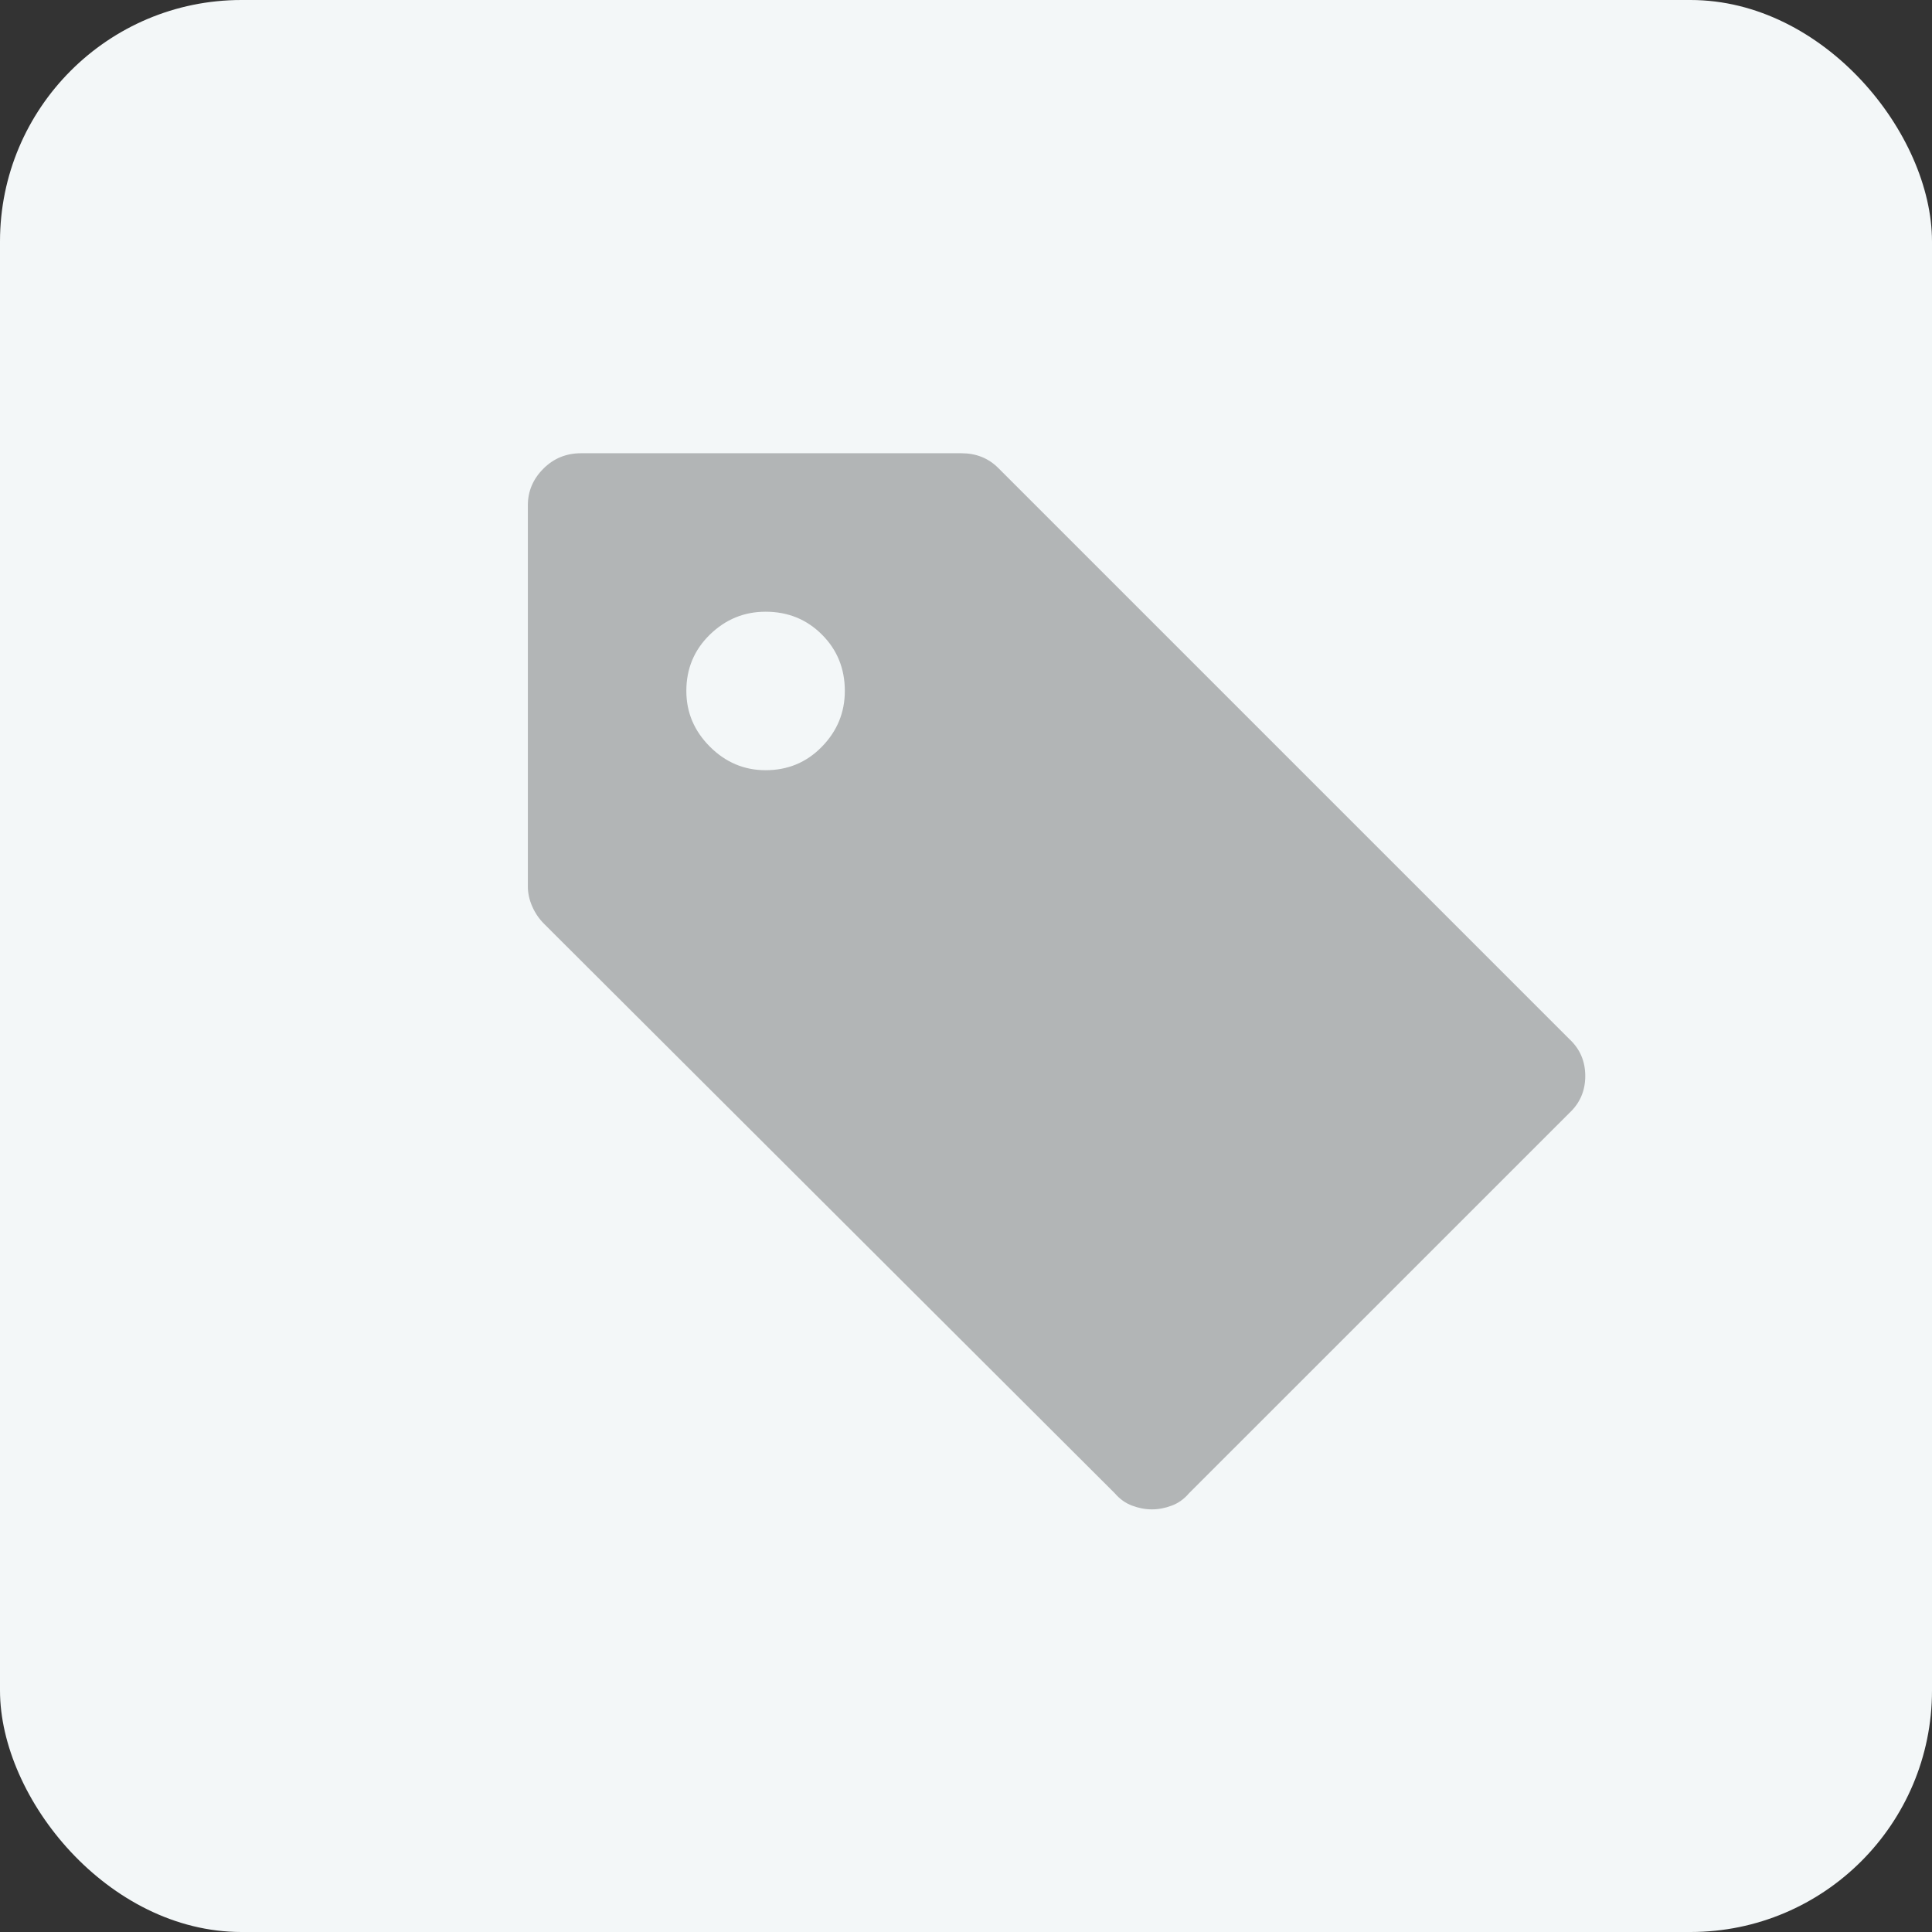 <?xml version="1.0" encoding="UTF-8"?>
<svg width="32px" height="32px" viewBox="0 0 32 32" version="1.1" xmlns="http://www.w3.org/2000/svg" xmlns:xlink="http://www.w3.org/1999/xlink">
    <rect x="0" y="0" width="32" height="32" fill="#333333" stroke="none"/>
    <!-- Generator: Sketch 47 (45396) - http://www.bohemiancoding.com/sketch -->
    <title>icon_industrial_002</title>
    <desc>Created with Sketch.</desc>
    <defs></defs>
    <g id="Page-1" stroke="none" stroke-width="1" fill="none" fill-rule="evenodd">
        <g id="002" transform="translate(-38, -6)">
            <g id="icon_industrial_002" transform="translate(38, 6)">
                <rect id="Rectangle-Copy-3" fill="#F3F7F8" x="0" y="0" width="32" height="32" rx="4"></rect>
                <path d="M25.99,17.207 C26.168,17.371 26.257,17.576 26.257,17.822 C26.257,18.068 26.168,18.273 25.99,18.438 L19.694,24.733 C19.612,24.829 19.517,24.897 19.407,24.938 C19.298,24.979 19.188,25 19.079,25 C18.97,25 18.86,24.979 18.751,24.938 C18.642,24.897 18.546,24.829 18.464,24.733 L9.01,15.3 C8.928,15.218 8.863,15.122 8.815,15.013 C8.767,14.903 8.743,14.794 8.743,14.685 L8.743,8.368 C8.743,8.136 8.829,7.934 9,7.763 C9.17,7.592 9.379,7.507 9.625,7.507 L15.921,7.507 C16.044,7.507 16.157,7.527 16.259,7.568 C16.362,7.609 16.454,7.671 16.536,7.753 L25.99,17.207 Z M12.681,12.757 C13.05,12.757 13.361,12.627 13.614,12.367 C13.867,12.107 13.993,11.8 13.993,11.444 C13.993,11.075 13.867,10.764 13.614,10.511 C13.361,10.258 13.05,10.132 12.681,10.132 C12.325,10.132 12.018,10.258 11.758,10.511 C11.498,10.764 11.368,11.075 11.368,11.444 C11.368,11.8 11.498,12.107 11.758,12.367 C12.018,12.627 12.325,12.757 12.681,12.757 Z" id="" fill="#B2B5B6"></path>
            </g>
        </g>
    </g>
</svg>